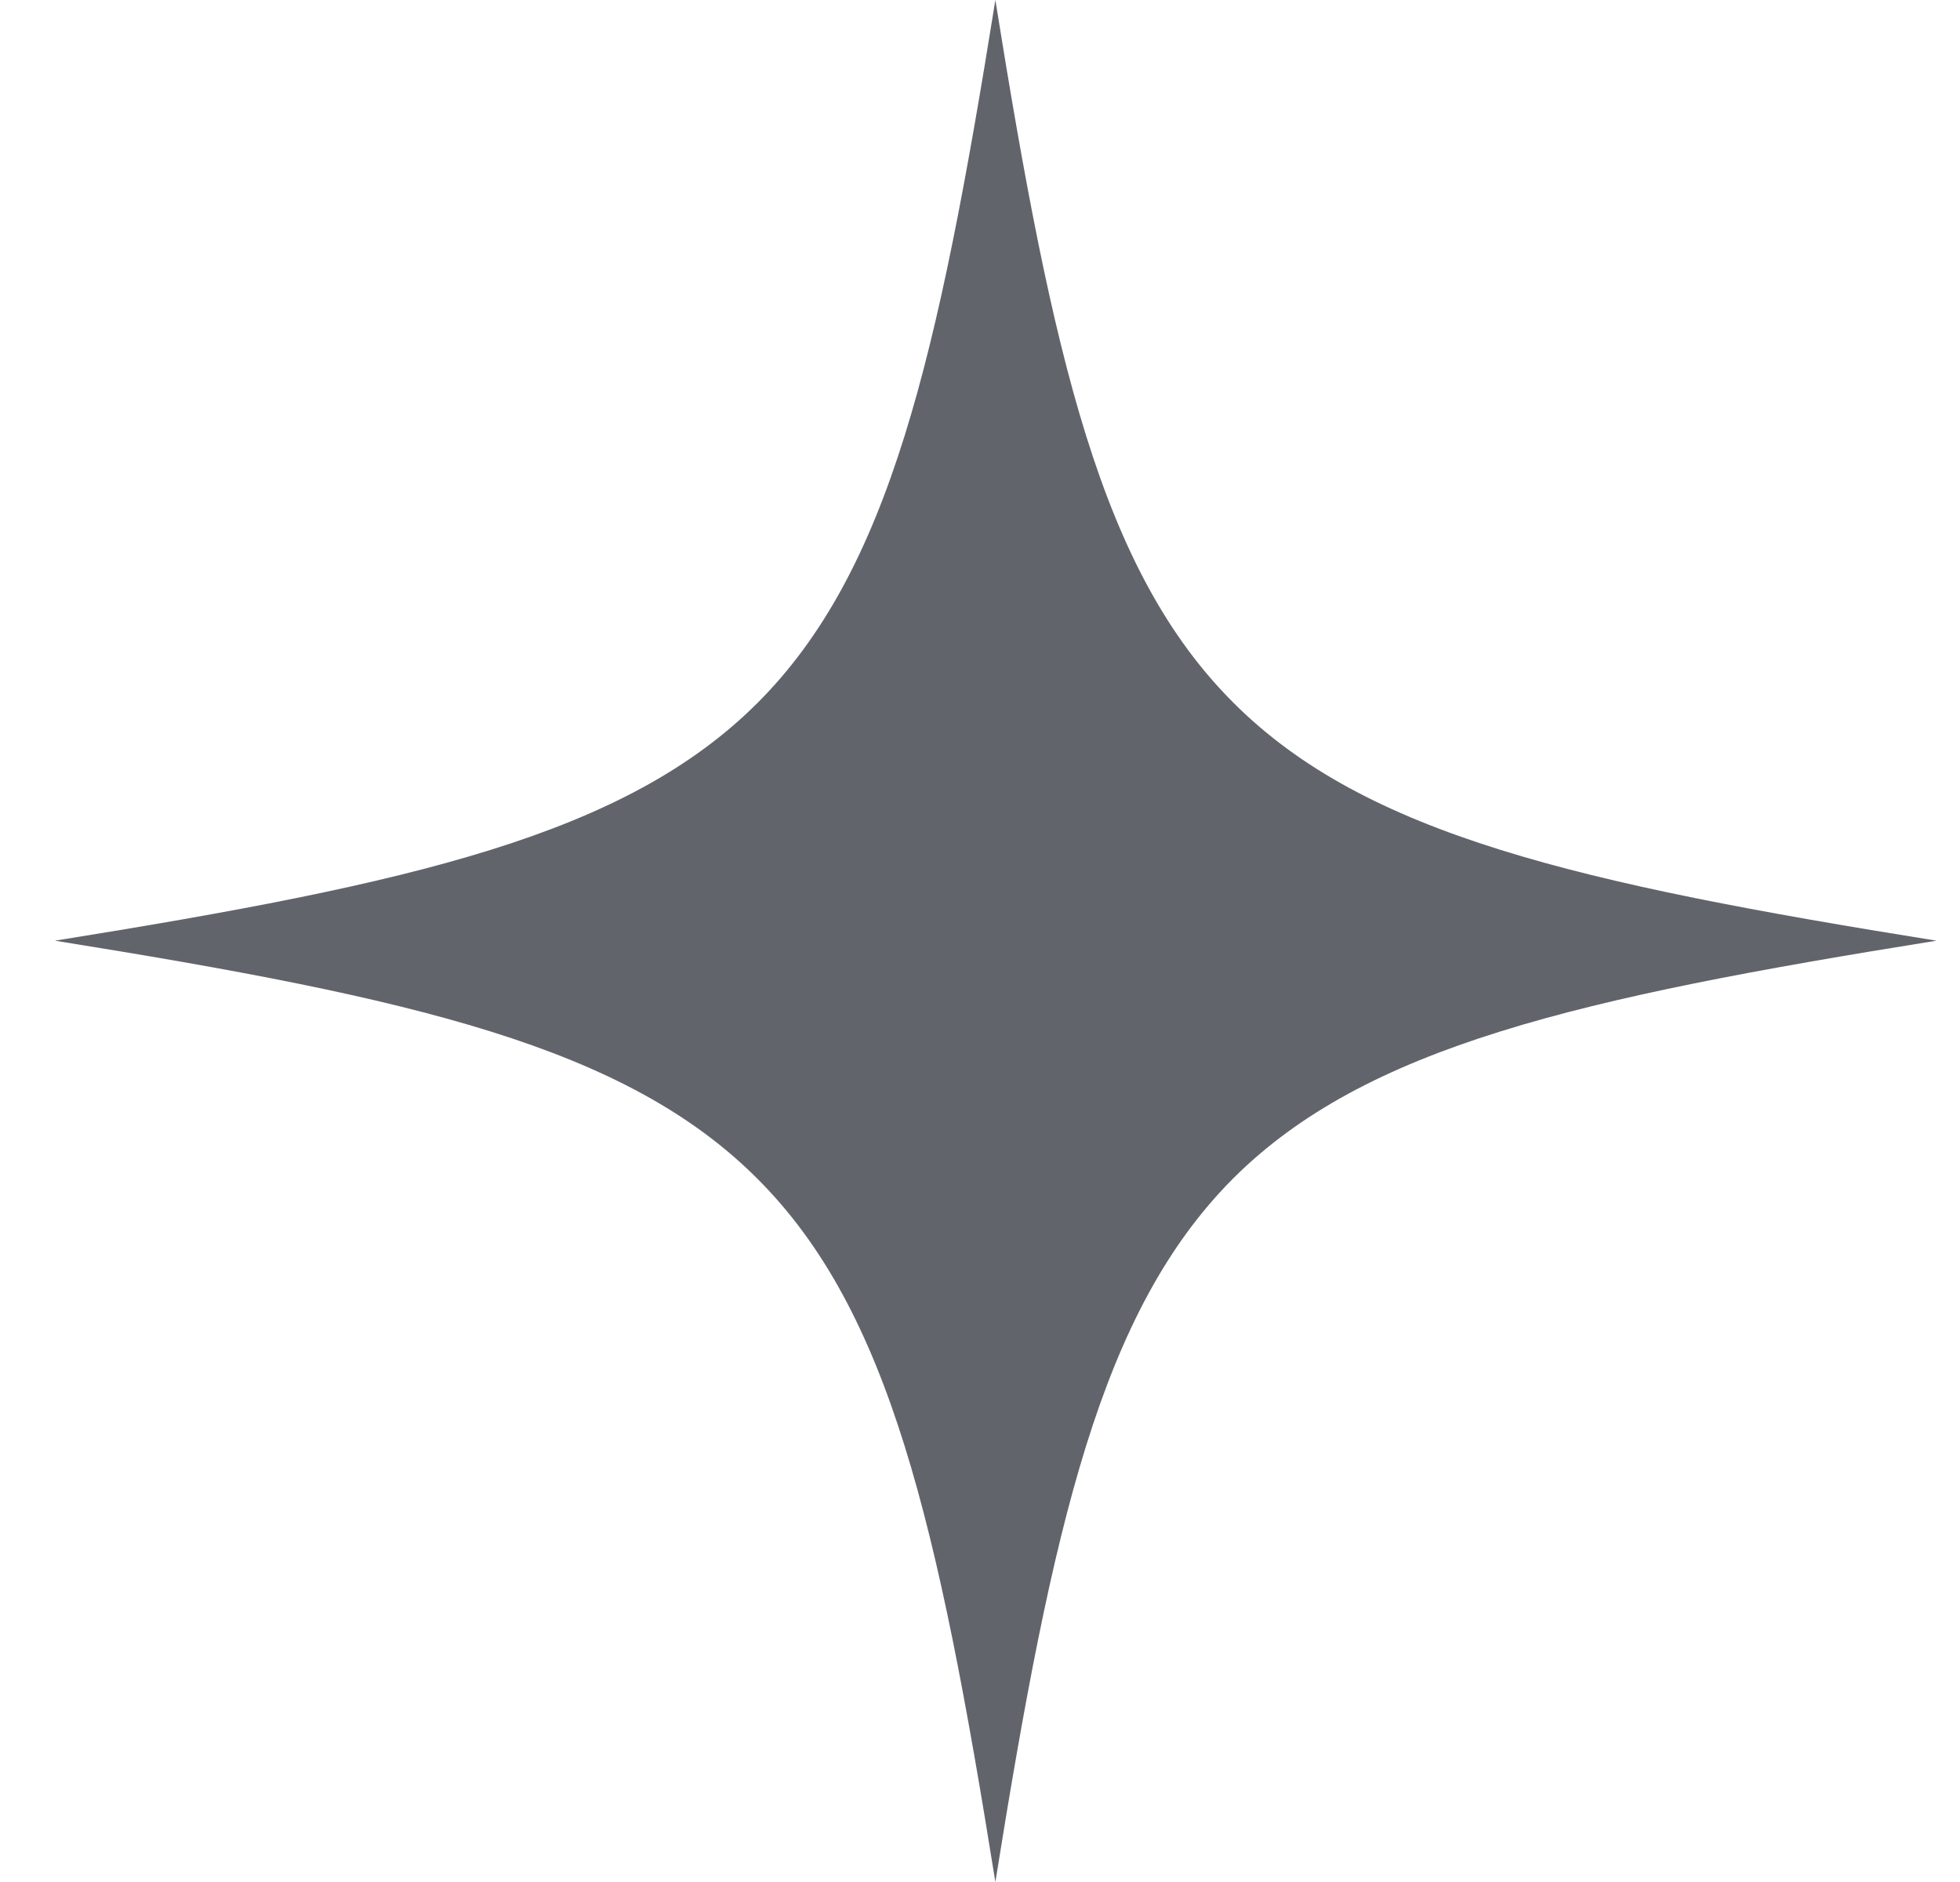 <svg width="25" height="24" viewBox="0 0 25 24" fill="none" xmlns="http://www.w3.org/2000/svg">
<path d="M12.696 0C11.964 4.563 11.35 7.276 9.663 8.963C7.976 10.649 5.264 11.264 0.7 11.996C5.264 12.727 7.976 13.342 9.663 15.034C11.35 16.72 11.964 19.433 12.696 24C13.427 19.433 14.042 16.72 15.729 15.028C17.42 13.342 20.133 12.727 24.7 11.996C20.133 11.264 17.42 10.649 15.734 8.963C14.042 7.276 13.427 4.563 12.696 0Z" fill="#62646C"/>
</svg>
